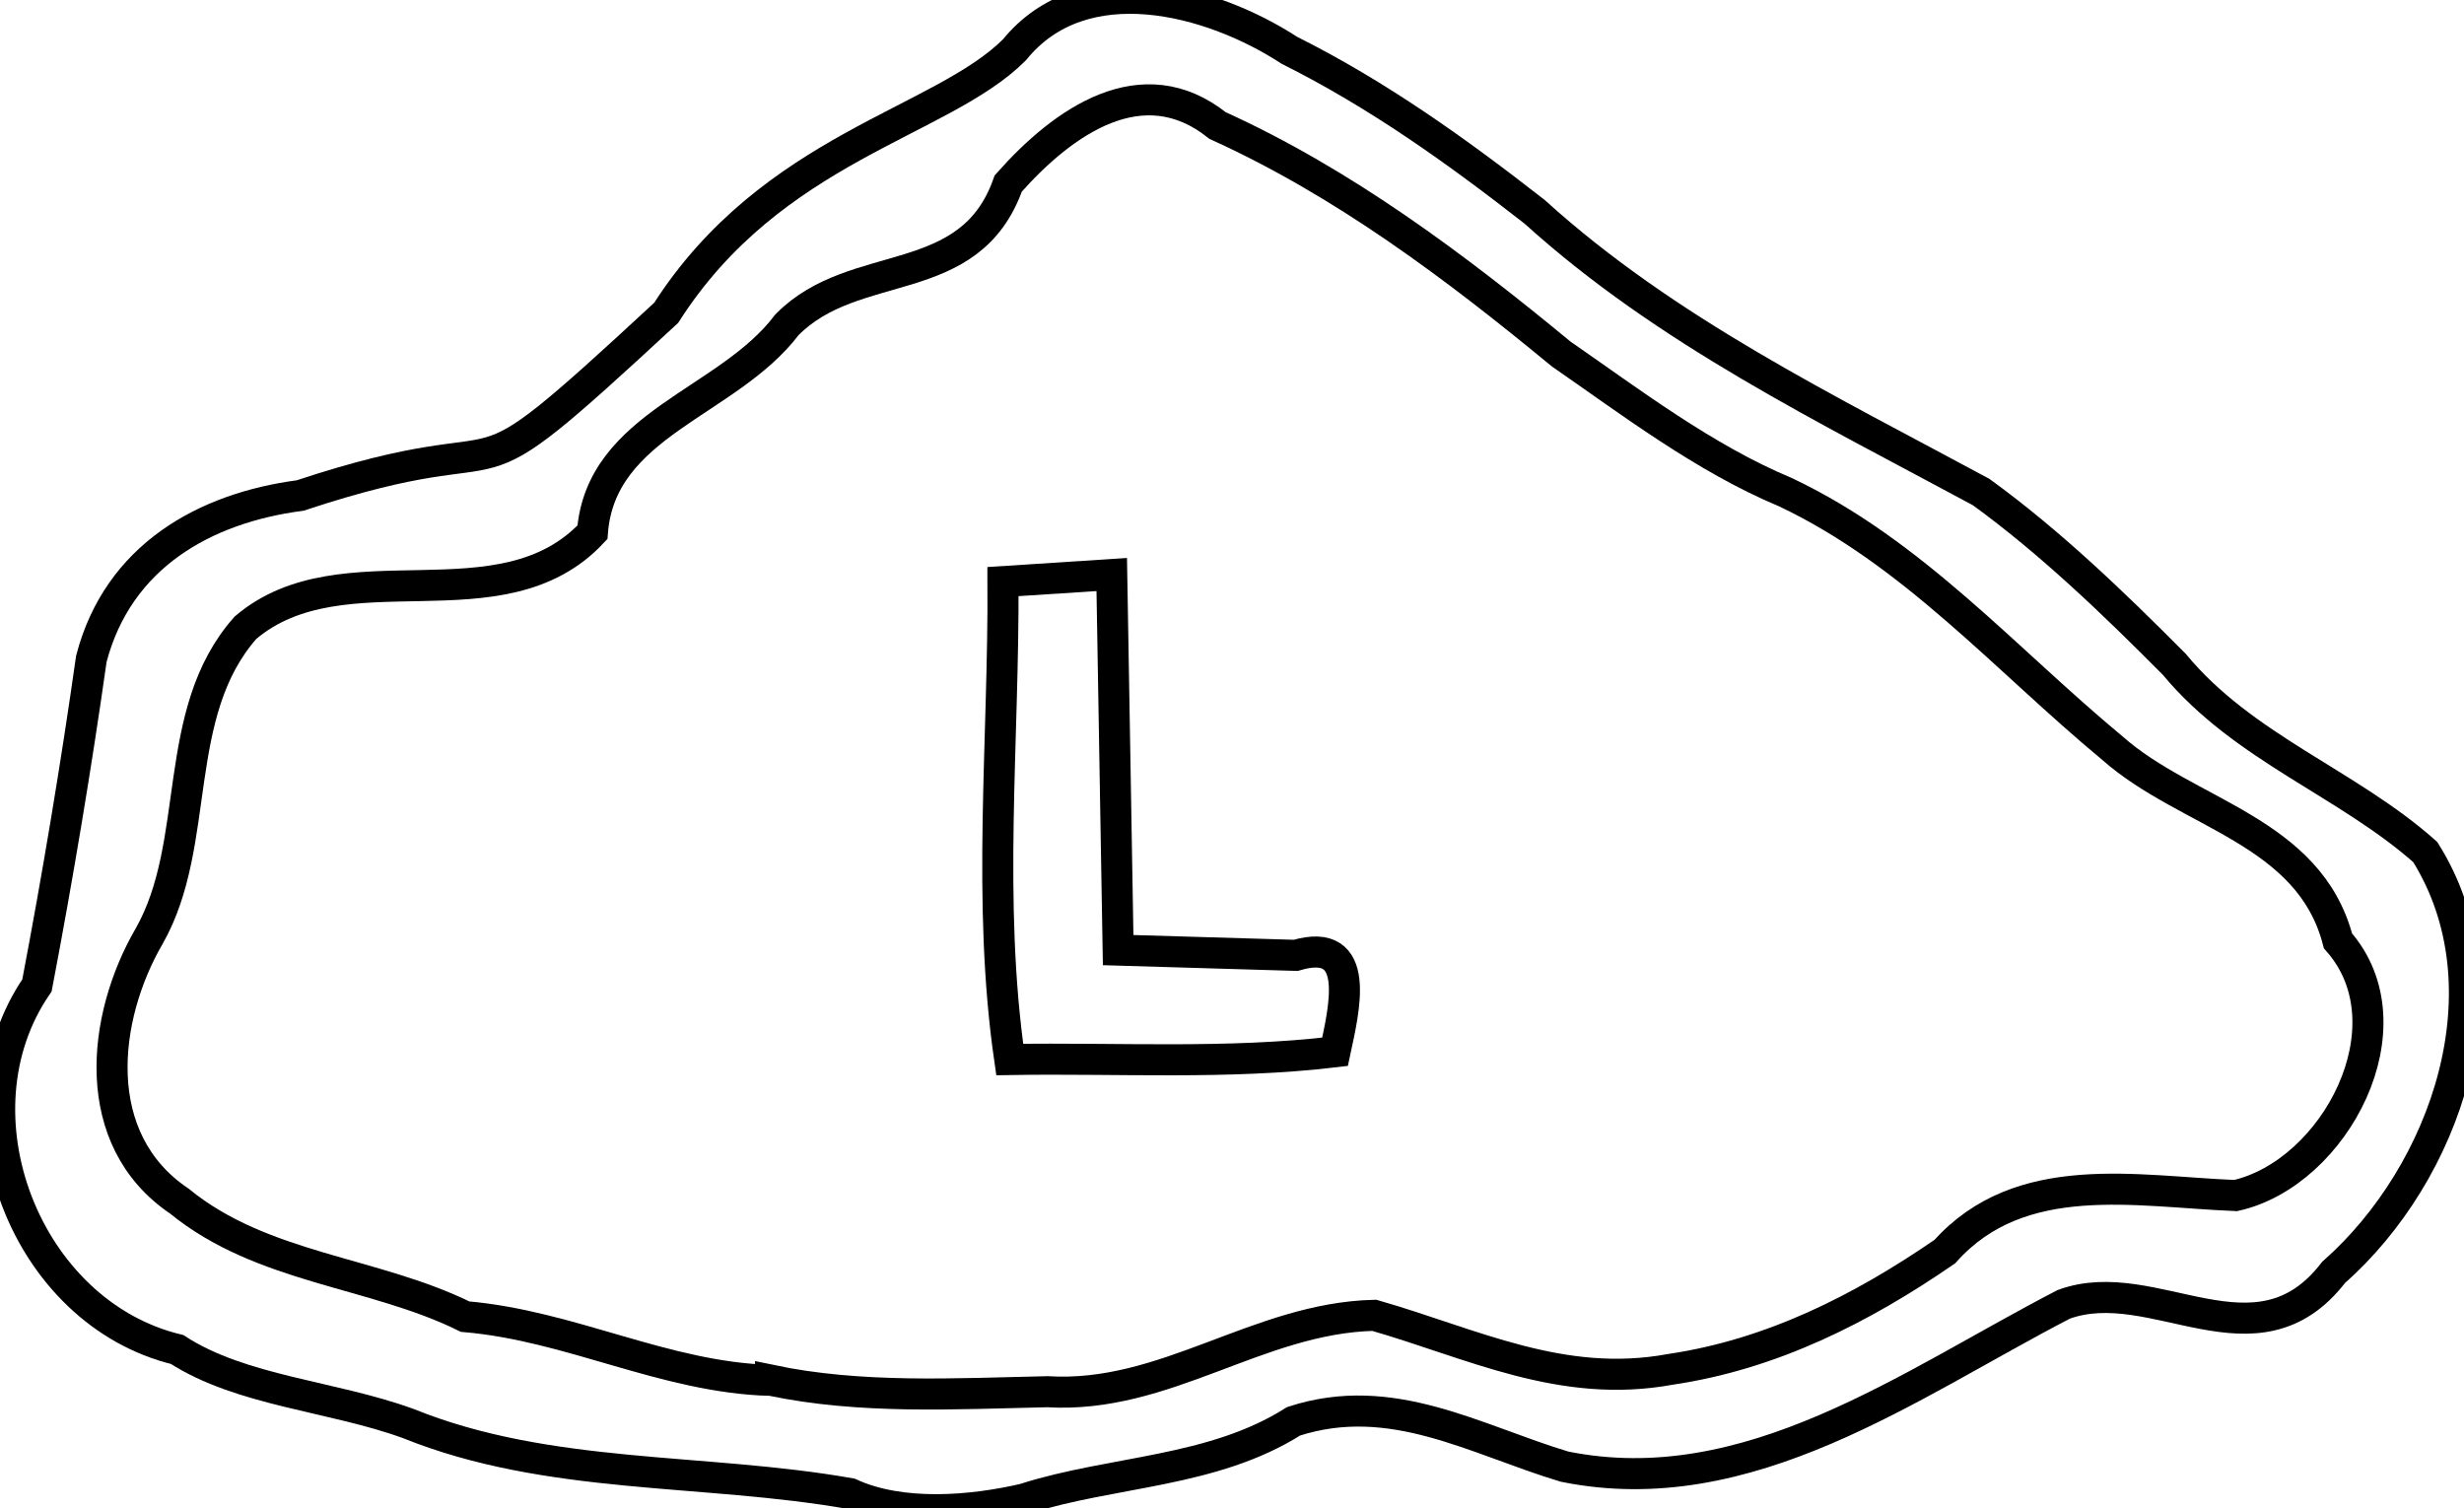 <?xml version="1.0" encoding="UTF-8" standalone="no"?>
<svg
   width="14.998mm"
   height="9.181mm"
   viewBox="-15.471 0.291 14.998 9.181"
   version="1.1"
   id="svg1119"
   sodipodi:docname="lead.svg"
   inkscape:version="1.2.2 (732a01da63, 2022-12-09)"
   xmlns:inkscape="http://www.inkscape.org/namespaces/inkscape"
   xmlns:sodipodi="http://sodipodi.sourceforge.net/DTD/sodipodi-0.dtd"
   xmlns="http://www.w3.org/2000/svg"
   xmlns:svg="http://www.w3.org/2000/svg">
  <defs
     id="defs1123" />
  <sodipodi:namedview
     id="namedview1121"
     pagecolor="#ffffff"
     bordercolor="#666666"
     borderopacity="1.0"
     inkscape:showpageshadow="2"
     inkscape:pageopacity="0.0"
     inkscape:pagecheckerboard="0"
     inkscape:deskcolor="#d1d1d1"
     inkscape:document-units="mm"
     showgrid="false"
     inkscape:zoom="13.602368"
     inkscape:cx="21.28306"
     inkscape:cy="15.438489"
     inkscape:window-width="1920"
     inkscape:window-height="1017"
     inkscape:window-x="-8"
     inkscape:window-y="-8"
     inkscape:window-maximized="1"
     inkscape:current-layer="svg1119" />
  <path
     style="fill:none;stroke:#000000;stroke-width:0.05mm"
     d="m -9.232,9.413 c 0.536,-0.17 1.142,-0.159 1.635,-0.471 0.597,-0.194 1.104,0.112 1.649,0.276 1.12,0.227 2.101,-0.503 3.039,-0.988 C -2.36,8.03 -1.738,8.648 -1.267,8.036 -0.58,7.43 -0.191,6.302 -0.709,5.477 -1.18,5.058 -1.816,4.843 -2.236,4.335 -2.608,3.96 -2.997,3.587 -3.412,3.286 -4.355,2.777 -5.329,2.306 -6.129,1.581 -6.601,1.212 -7.085,0.866 -7.623,0.597 c -0.479,-0.312 -1.255,-0.518 -1.673,-0.003 -0.444,0.445 -1.476,0.594 -2.12,1.601 -1.375,1.273 -0.743,0.62 -2.228,1.112 -0.581,0.076 -1.108,0.37 -1.271,0.994 -0.092,0.65 -0.205,1.327 -0.331,1.988 -0.537,0.78 -0.069,1.993 0.853,2.216 0.392,0.254 0.948,0.283 1.408,0.451 0.854,0.345 1.797,0.269 2.688,0.426 0.311,0.143 0.738,0.108 1.064,0.032 z"
     id="path1113"
     sodipodi:nodetypes="ccccccccccccccccccc" />
  <path
     style="fill:none;stroke:#000000;stroke-width:0.05mm"
     d="m -10.781,8.693 c -0.646,-0.018 -1.213,-0.333 -1.859,-0.388 -0.557,-0.275 -1.235,-0.291 -1.739,-0.703 -0.556,-0.374 -0.473,-1.116 -0.184,-1.613 0.323,-0.568 0.125,-1.356 0.586,-1.877 0.593,-0.505 1.556,0.014 2.112,-0.581 0.051,-0.662 0.823,-0.786 1.184,-1.263 0.414,-0.421 1.114,-0.197 1.347,-0.86 0.337,-0.381 0.818,-0.717 1.274,-0.353 0.769,0.349 1.446,0.858 2.092,1.391 0.414,0.286 0.871,0.635 1.365,0.841 0.776,0.367 1.34,1.019 1.989,1.557 0.457,0.405 1.199,0.5 1.374,1.174 0.457,0.517 -0.018,1.414 -0.623,1.55 -0.605,-0.024 -1.31,-0.174 -1.77,0.341 -0.507,0.349 -1.054,0.626 -1.671,0.717 -0.661,0.122 -1.206,-0.158 -1.802,-0.329 -0.711,0.017 -1.269,0.509 -1.99,0.465 -0.56,0.012 -1.134,0.046 -1.685,-0.07 z"
     id="path1115"
     sodipodi:nodetypes="ccccccccccccccccccc" />
  <path
     style="fill:none;stroke:#000000;stroke-width:0.05mm"
     d="M -7.345,6.693 C -7.291,6.44 -7.175,5.984 -7.584,6.106 l -1.081,-0.032 -0.039,-2.286 -0.662,0.043 c 0.006,0.969 -0.098,1.948 0.041,2.909 0.659,-0.011 1.324,0.031 1.98,-0.047 z"
     id="path1117"
     sodipodi:nodetypes="ccccccc" />
</svg>
